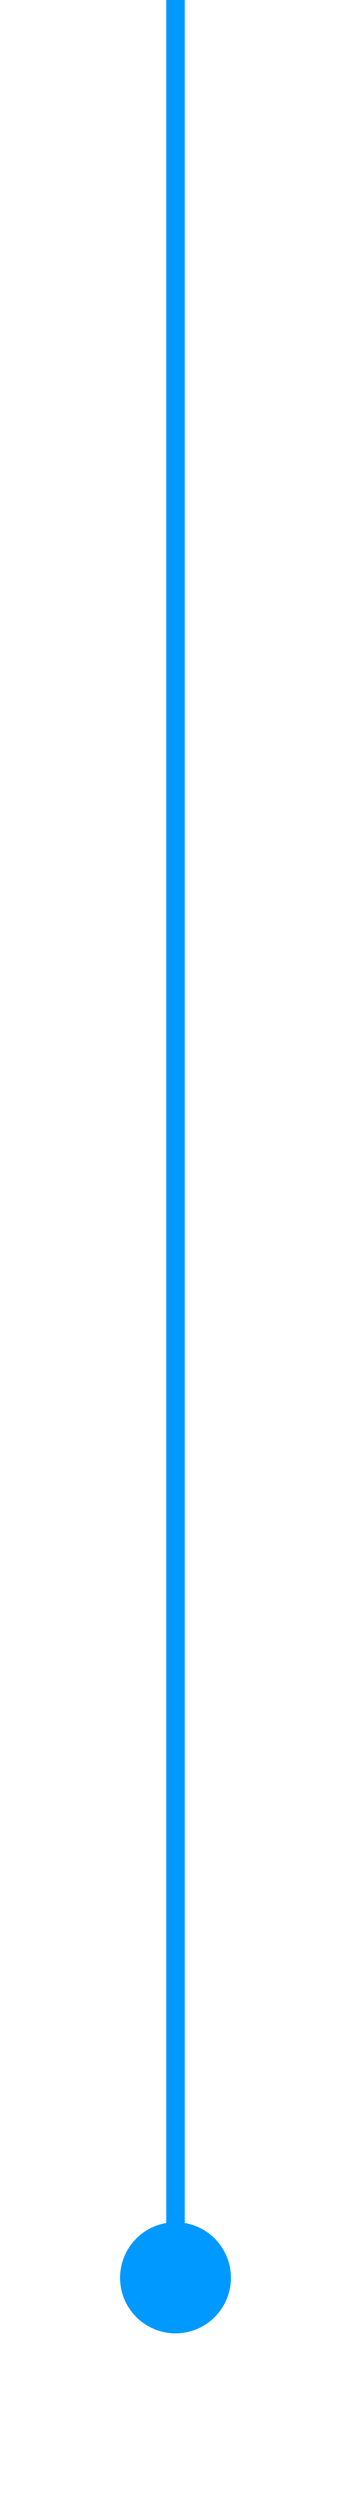 ﻿<?xml version="1.0" encoding="utf-8"?>
<svg version="1.1" xmlns:xlink="http://www.w3.org/1999/xlink" width="19px" height="135px" xmlns="http://www.w3.org/2000/svg">
  <g transform="matrix(1 0 0 1 -917 -81 )">
    <path d="M 926.5 201  A 3 3 0 0 0 923.5 204 A 3 3 0 0 0 926.5 207 A 3 3 0 0 0 929.5 204 A 3 3 0 0 0 926.5 201 Z " fill-rule="nonzero" fill="#0099ff" stroke="none" />
    <path d="M 926.5 81  L 926.5 206  " stroke-width="1" stroke="#0099ff" fill="none" />
  </g>
</svg>
